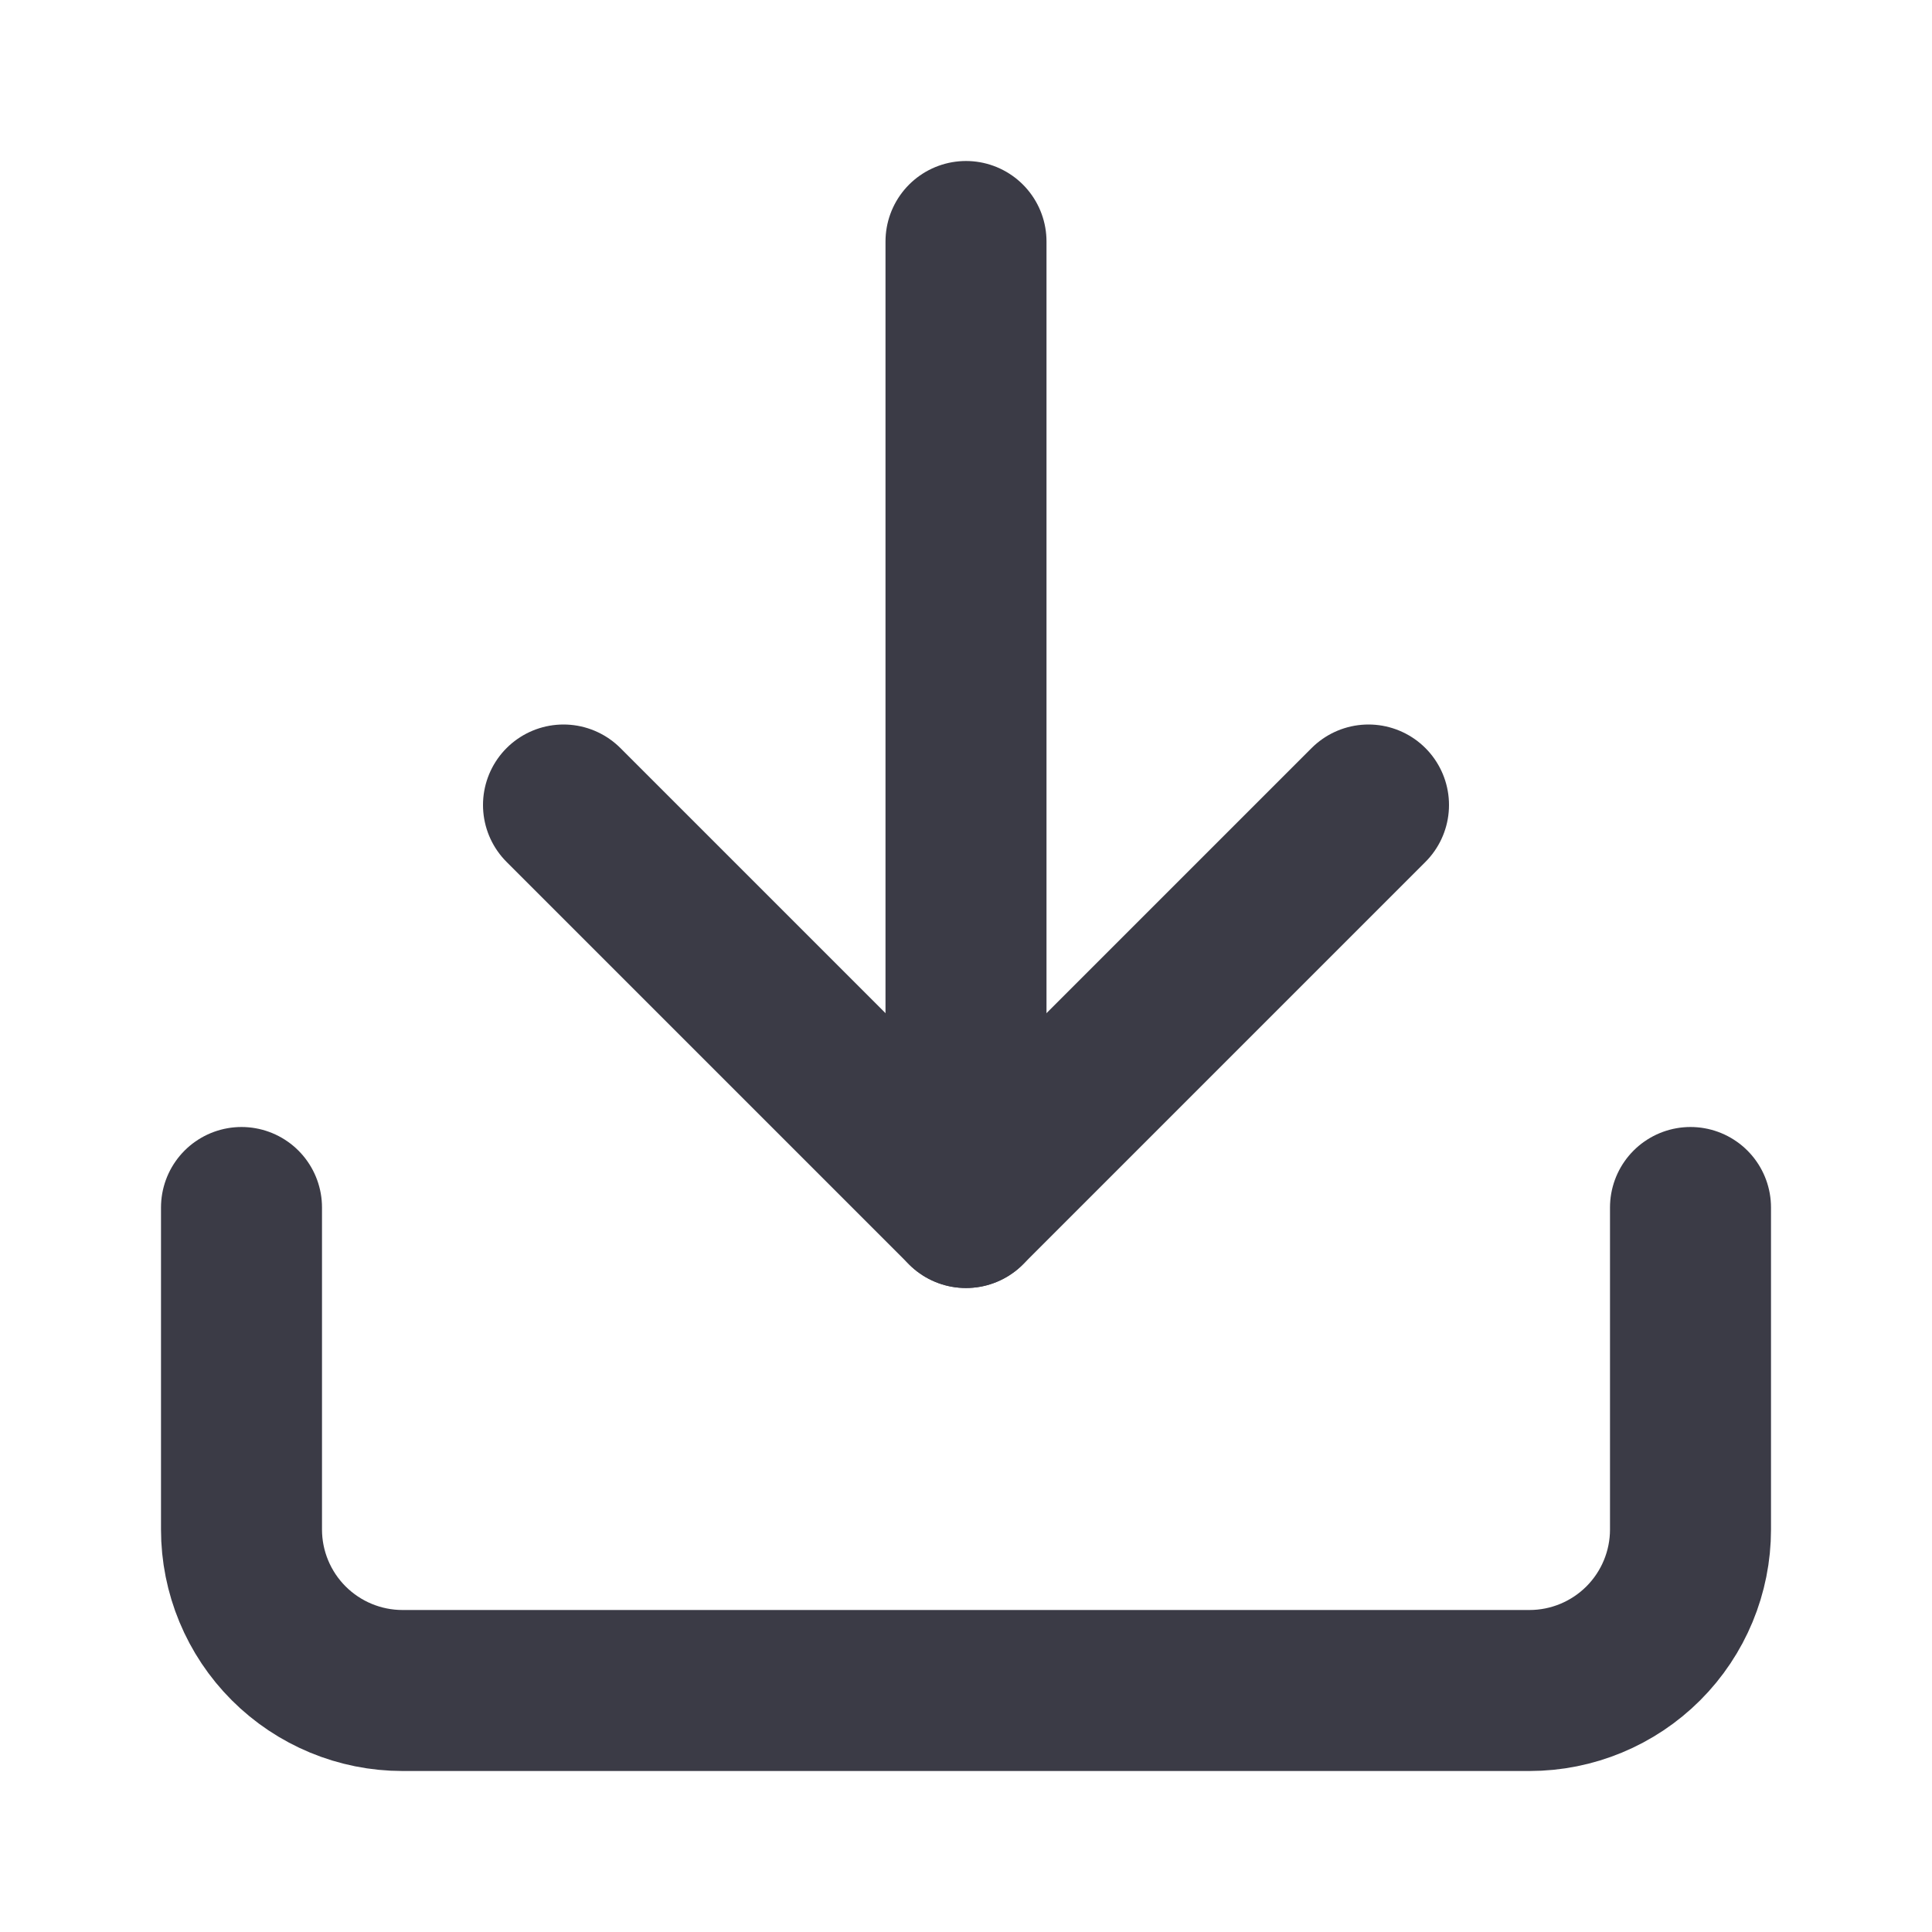 <svg width="24" height="24" viewBox="0 0 24 24" fill="none" xmlns="http://www.w3.org/2000/svg">
<path d="M21 15V19C21 19.53 20.789 20.039 20.414 20.414C20.039 20.789 19.53 21 19 21H5C4.47 21 3.961 20.789 3.586 20.414C3.211 20.039 3 19.53 3 19V15" stroke="#3B3B46" stroke-width="2" stroke-linecap="round" stroke-linejoin="round"/>
<path d="M7 10L12 15L17 10" stroke="#3B3B46" stroke-width="2" stroke-linecap="round" stroke-linejoin="round"/>
<path d="M12 15V3" stroke="#3B3B46" stroke-width="2" stroke-linecap="round" stroke-linejoin="round"/>
</svg>
